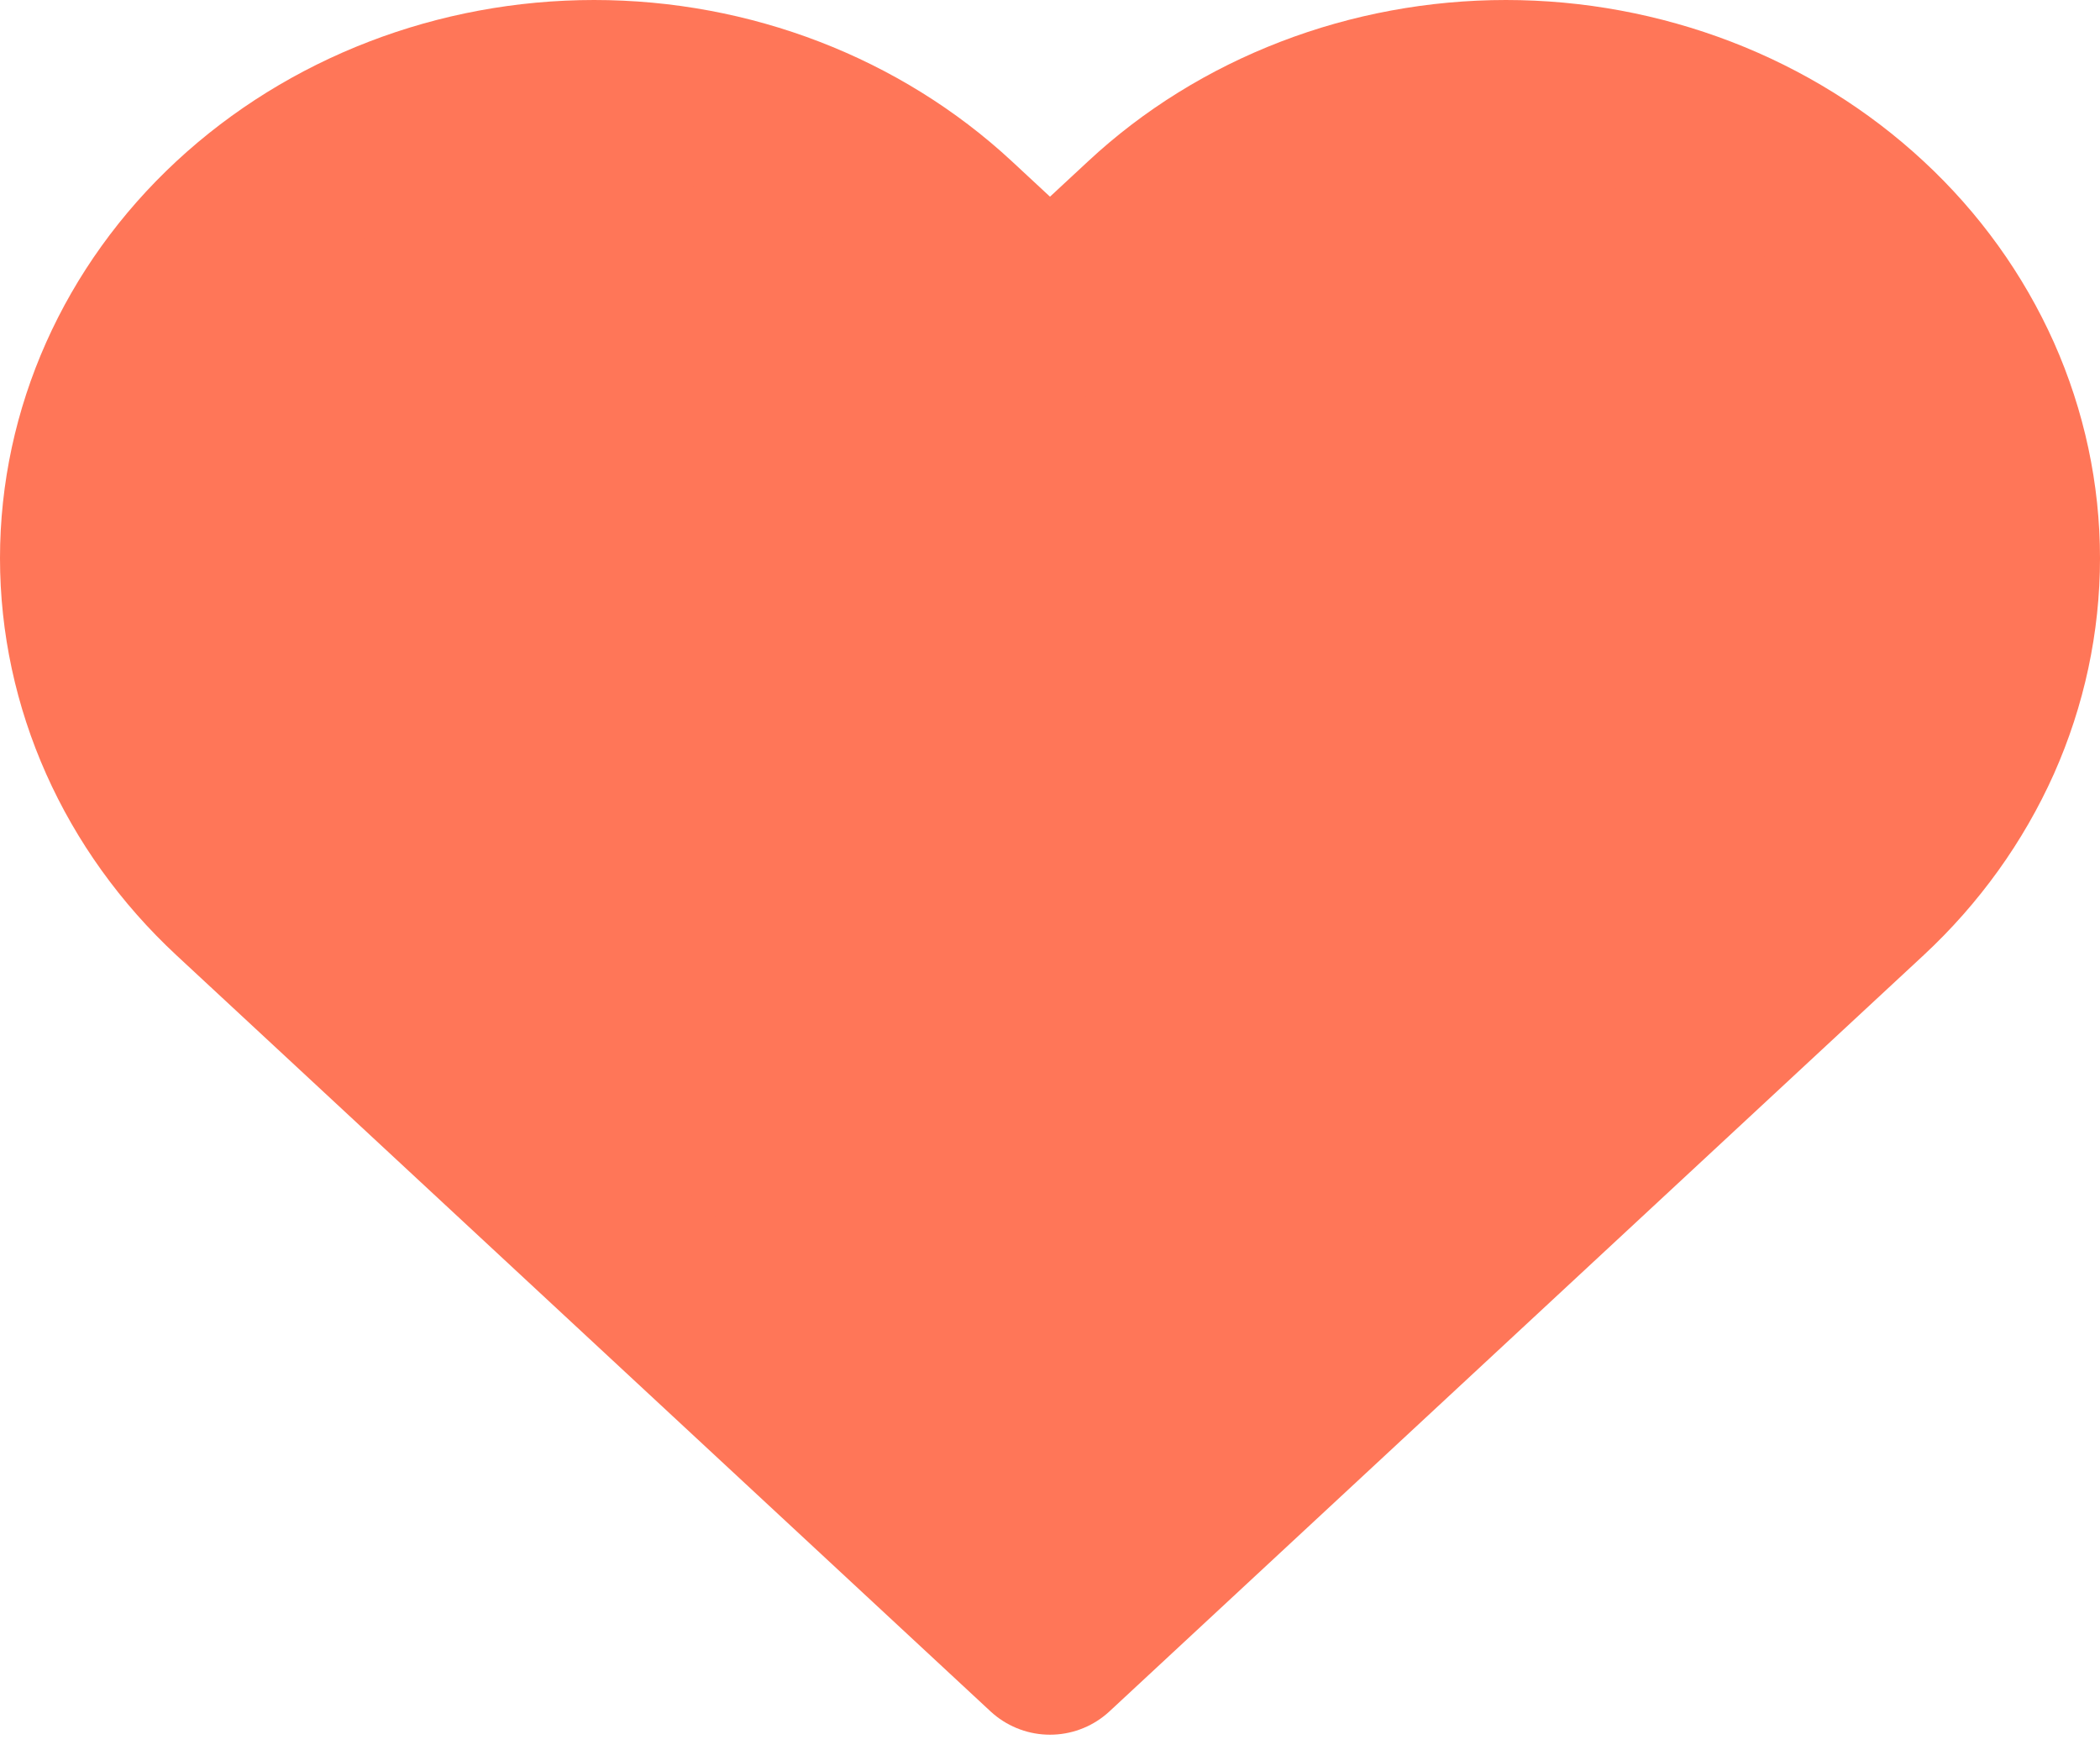 <svg width="12" height="10" viewBox="0 0 12 10" fill="none" xmlns="http://www.w3.org/2000/svg">
<path d="M10.652 1.288C10.383 1.038 10.064 0.84 9.713 0.705C9.361 0.57 8.985 0.5 8.605 0.5C8.225 0.5 7.848 0.57 7.497 0.705C7.146 0.84 6.826 1.038 6.558 1.288L6 1.806L5.442 1.288C4.899 0.784 4.163 0.5 3.395 0.5C2.627 0.5 1.891 0.784 1.348 1.288C0.805 1.792 0.5 2.476 0.5 3.189C0.5 3.902 0.805 4.586 1.348 5.091L1.906 5.609L6 9.411L10.094 5.609L10.652 5.091C10.921 4.841 11.134 4.544 11.28 4.218C11.425 3.892 11.5 3.542 11.5 3.189C11.5 2.836 11.425 2.486 11.28 2.16C11.134 1.834 10.921 1.537 10.652 1.288Z" fill="#FF7658" stroke="#FF7658" stroke-linecap="round" stroke-linejoin="round"/>
</svg>
